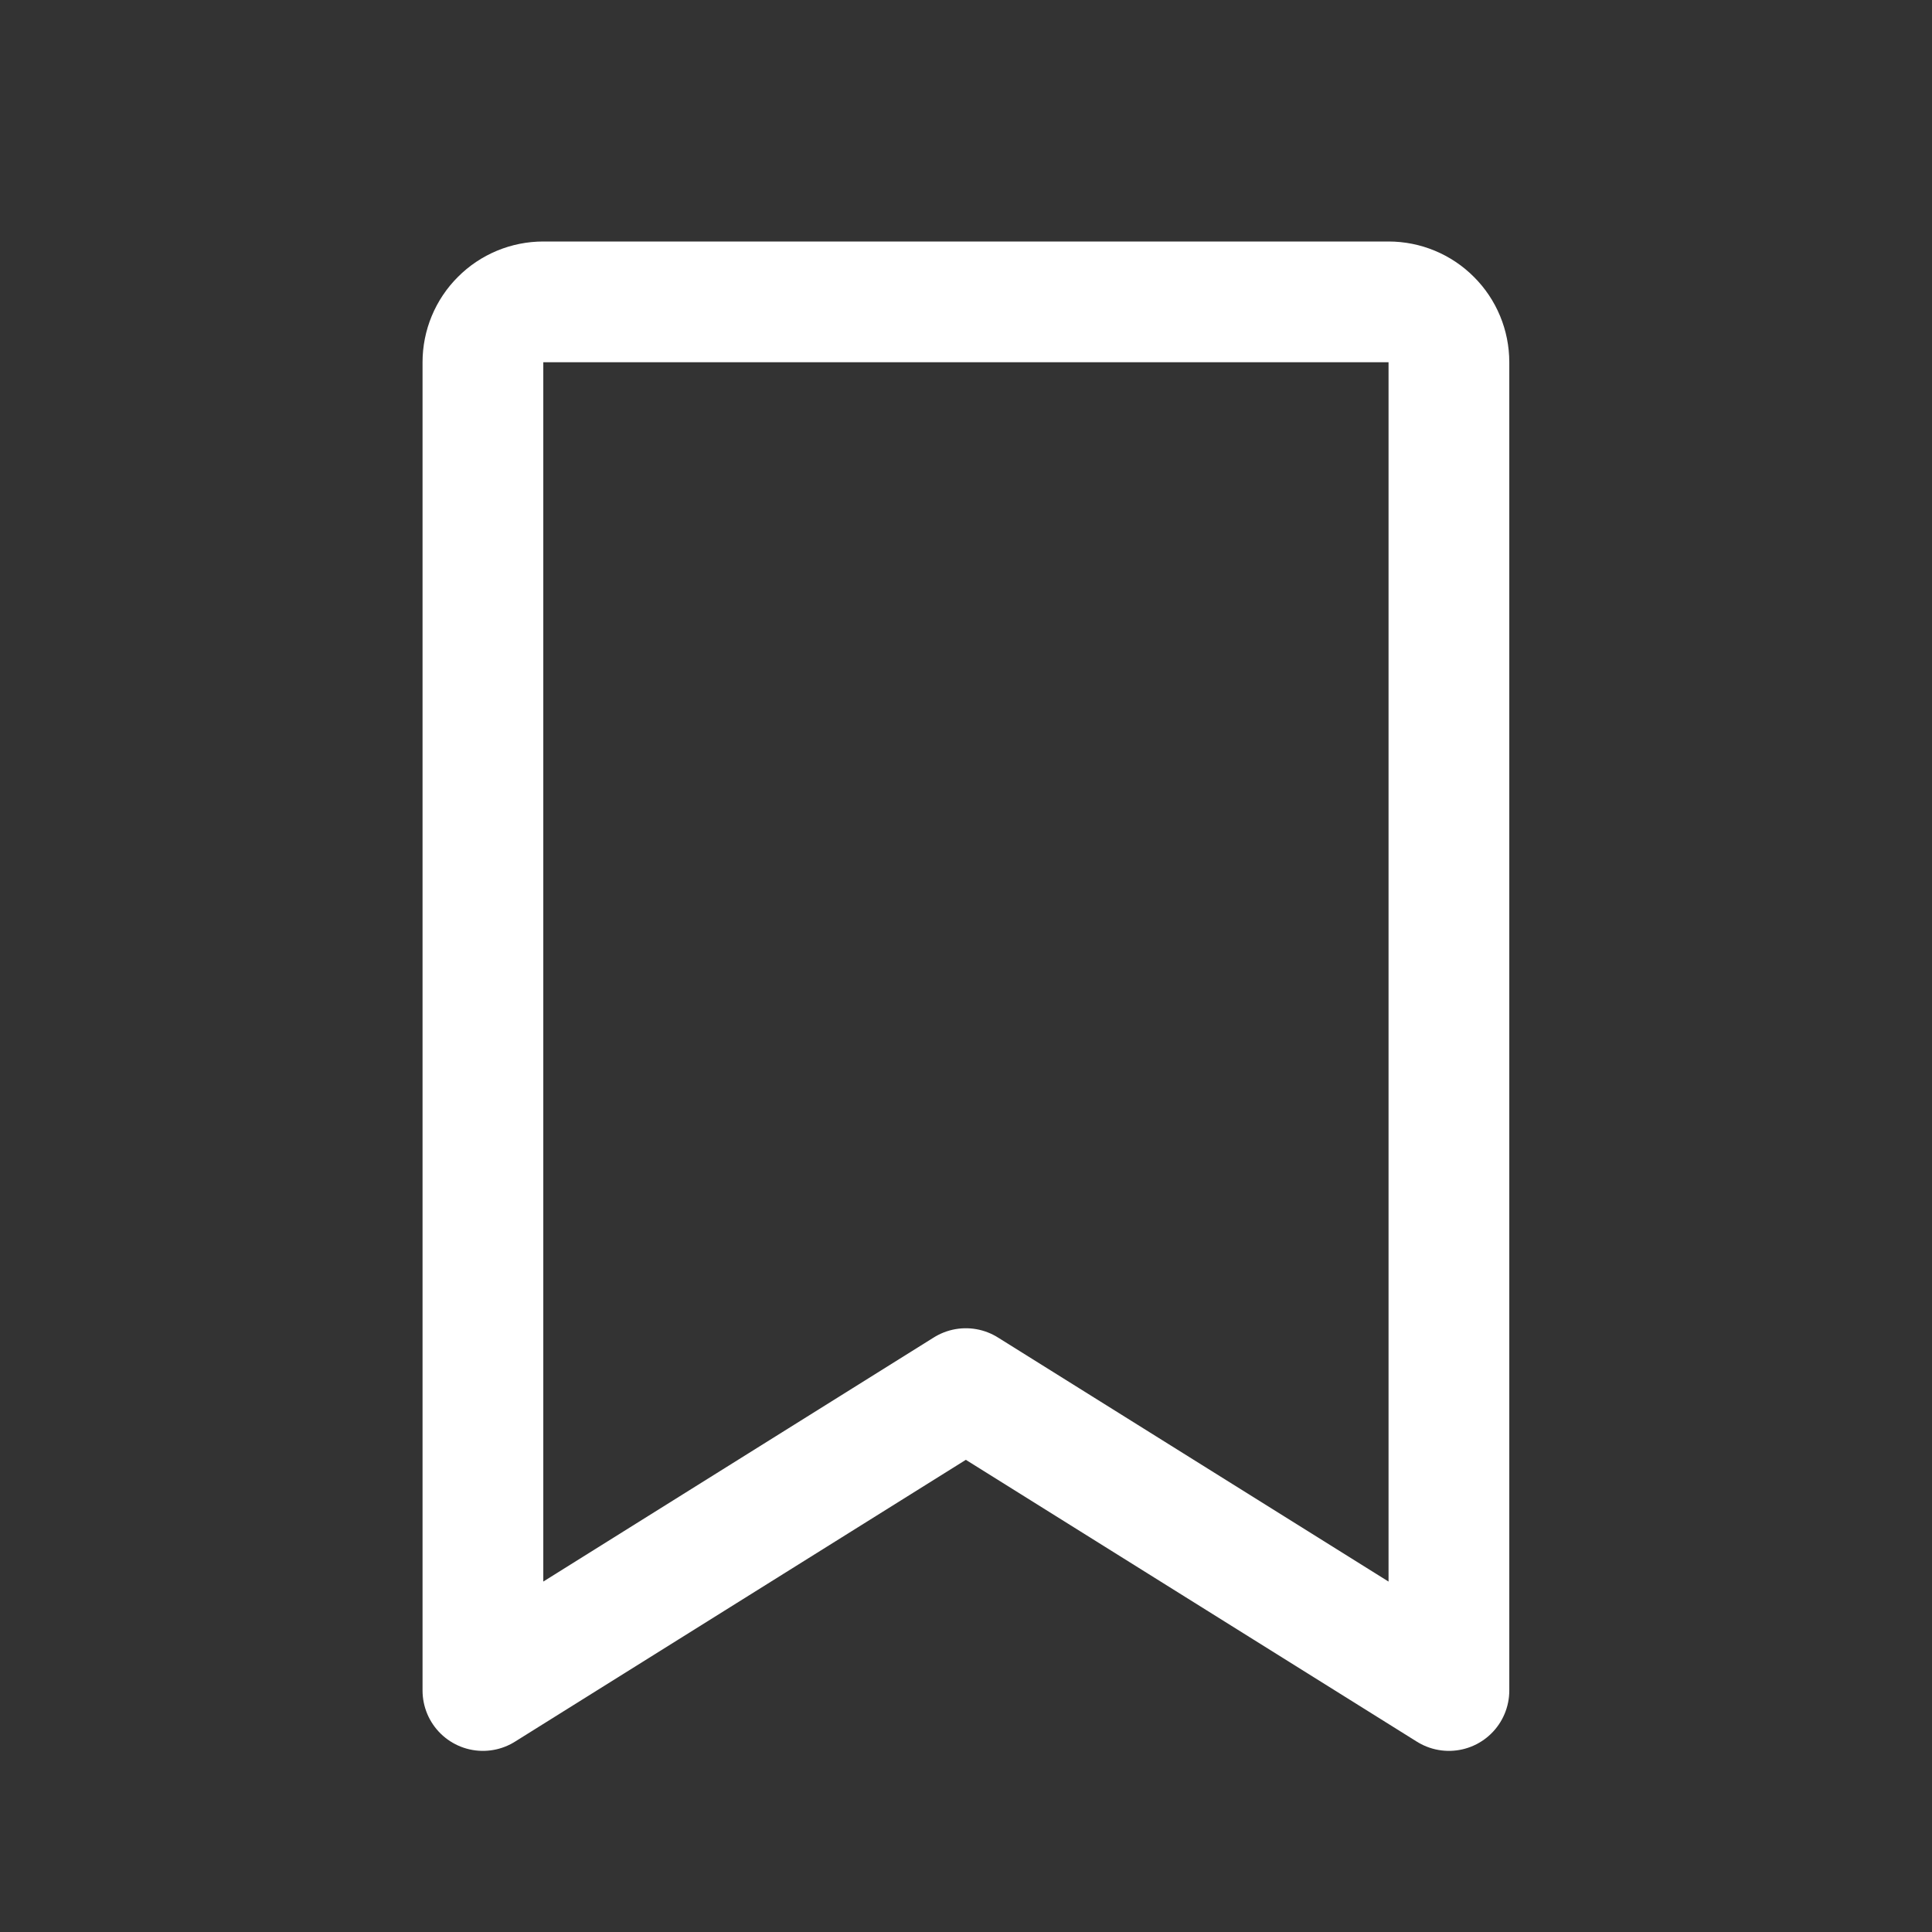 <svg width="24" height="24" viewBox="0 0 24 24" fill="none" xmlns="http://www.w3.org/2000/svg">
<rect x="0" y="0" width="24" height="24" fill="#333333" stroke="none"/>
<path d="M17.999 21L11.998 17.25L5.999 21V4.5C5.999 4.301 6.078 4.11 6.219 3.97C6.359 3.829 6.55 3.75 6.749 3.75H17.249C17.448 3.75 17.639 3.829 17.779 3.97C17.92 4.11 17.999 4.301 17.999 4.5V21Z" stroke="white" stroke-width="1.5" stroke-linecap="round" stroke-linejoin="round"/>
</svg>

